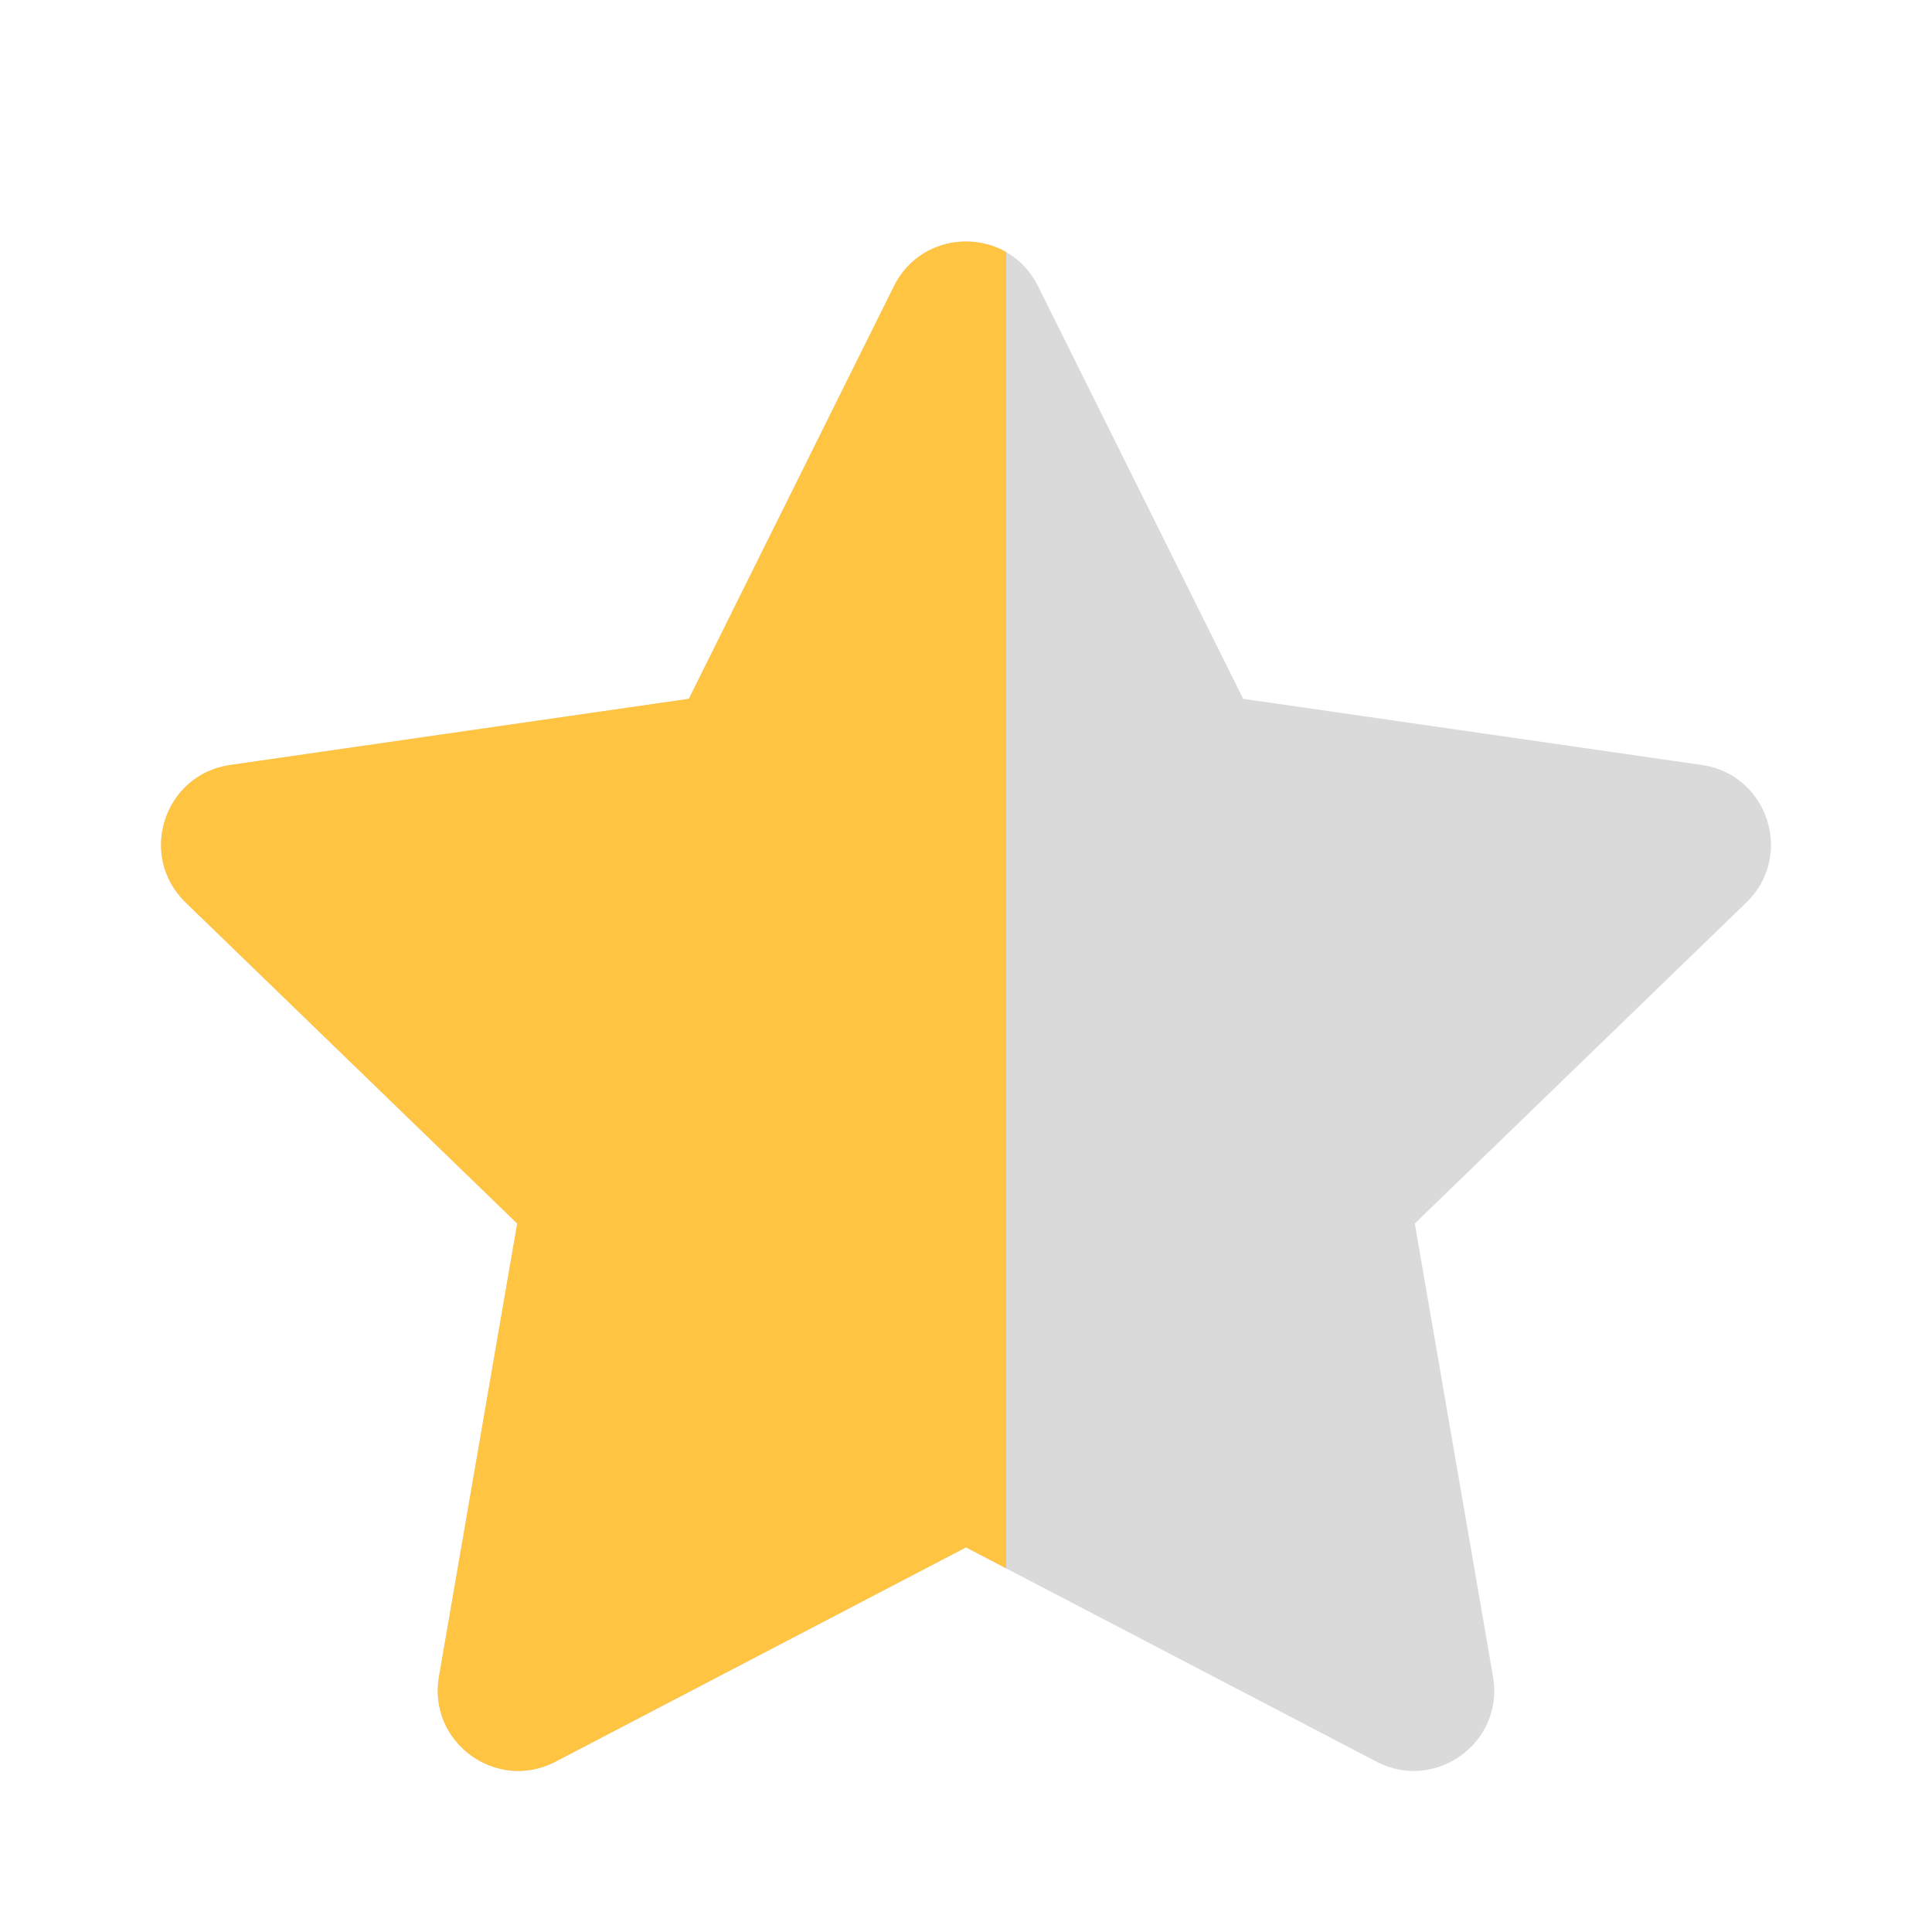 <svg width="24" height="24" viewBox="0 0 24 24" fill="none" xmlns="http://www.w3.org/2000/svg">
<path fill-rule="evenodd" clip-rule="evenodd" d="M12 19.222L6.901 21.884C6.167 22.267 5.312 21.644 5.453 20.828L6.425 15.199L2.306 11.211C1.709 10.633 2.036 9.622 2.858 9.503L8.557 8.681L11.105 3.555C11.472 2.815 12.528 2.815 12.895 3.555L15.443 8.681L21.142 9.503C21.964 9.622 22.291 10.633 21.694 11.211L17.575 15.199L18.547 20.828C18.688 21.644 17.833 22.267 17.099 21.884L12 19.222Z" fill="#DADADA"/>
<path fill-rule="evenodd" clip-rule="evenodd" d="M12.499 3.131C12.031 2.864 11.378 3.005 11.105 3.555L8.557 8.681L2.858 9.503C2.036 9.622 1.709 10.633 2.306 11.211L6.425 15.199L5.453 20.828C5.312 21.644 6.167 22.267 6.901 21.884L12 19.222L12.499 19.483V3.131Z" fill="#FFC542"/>
</svg>
